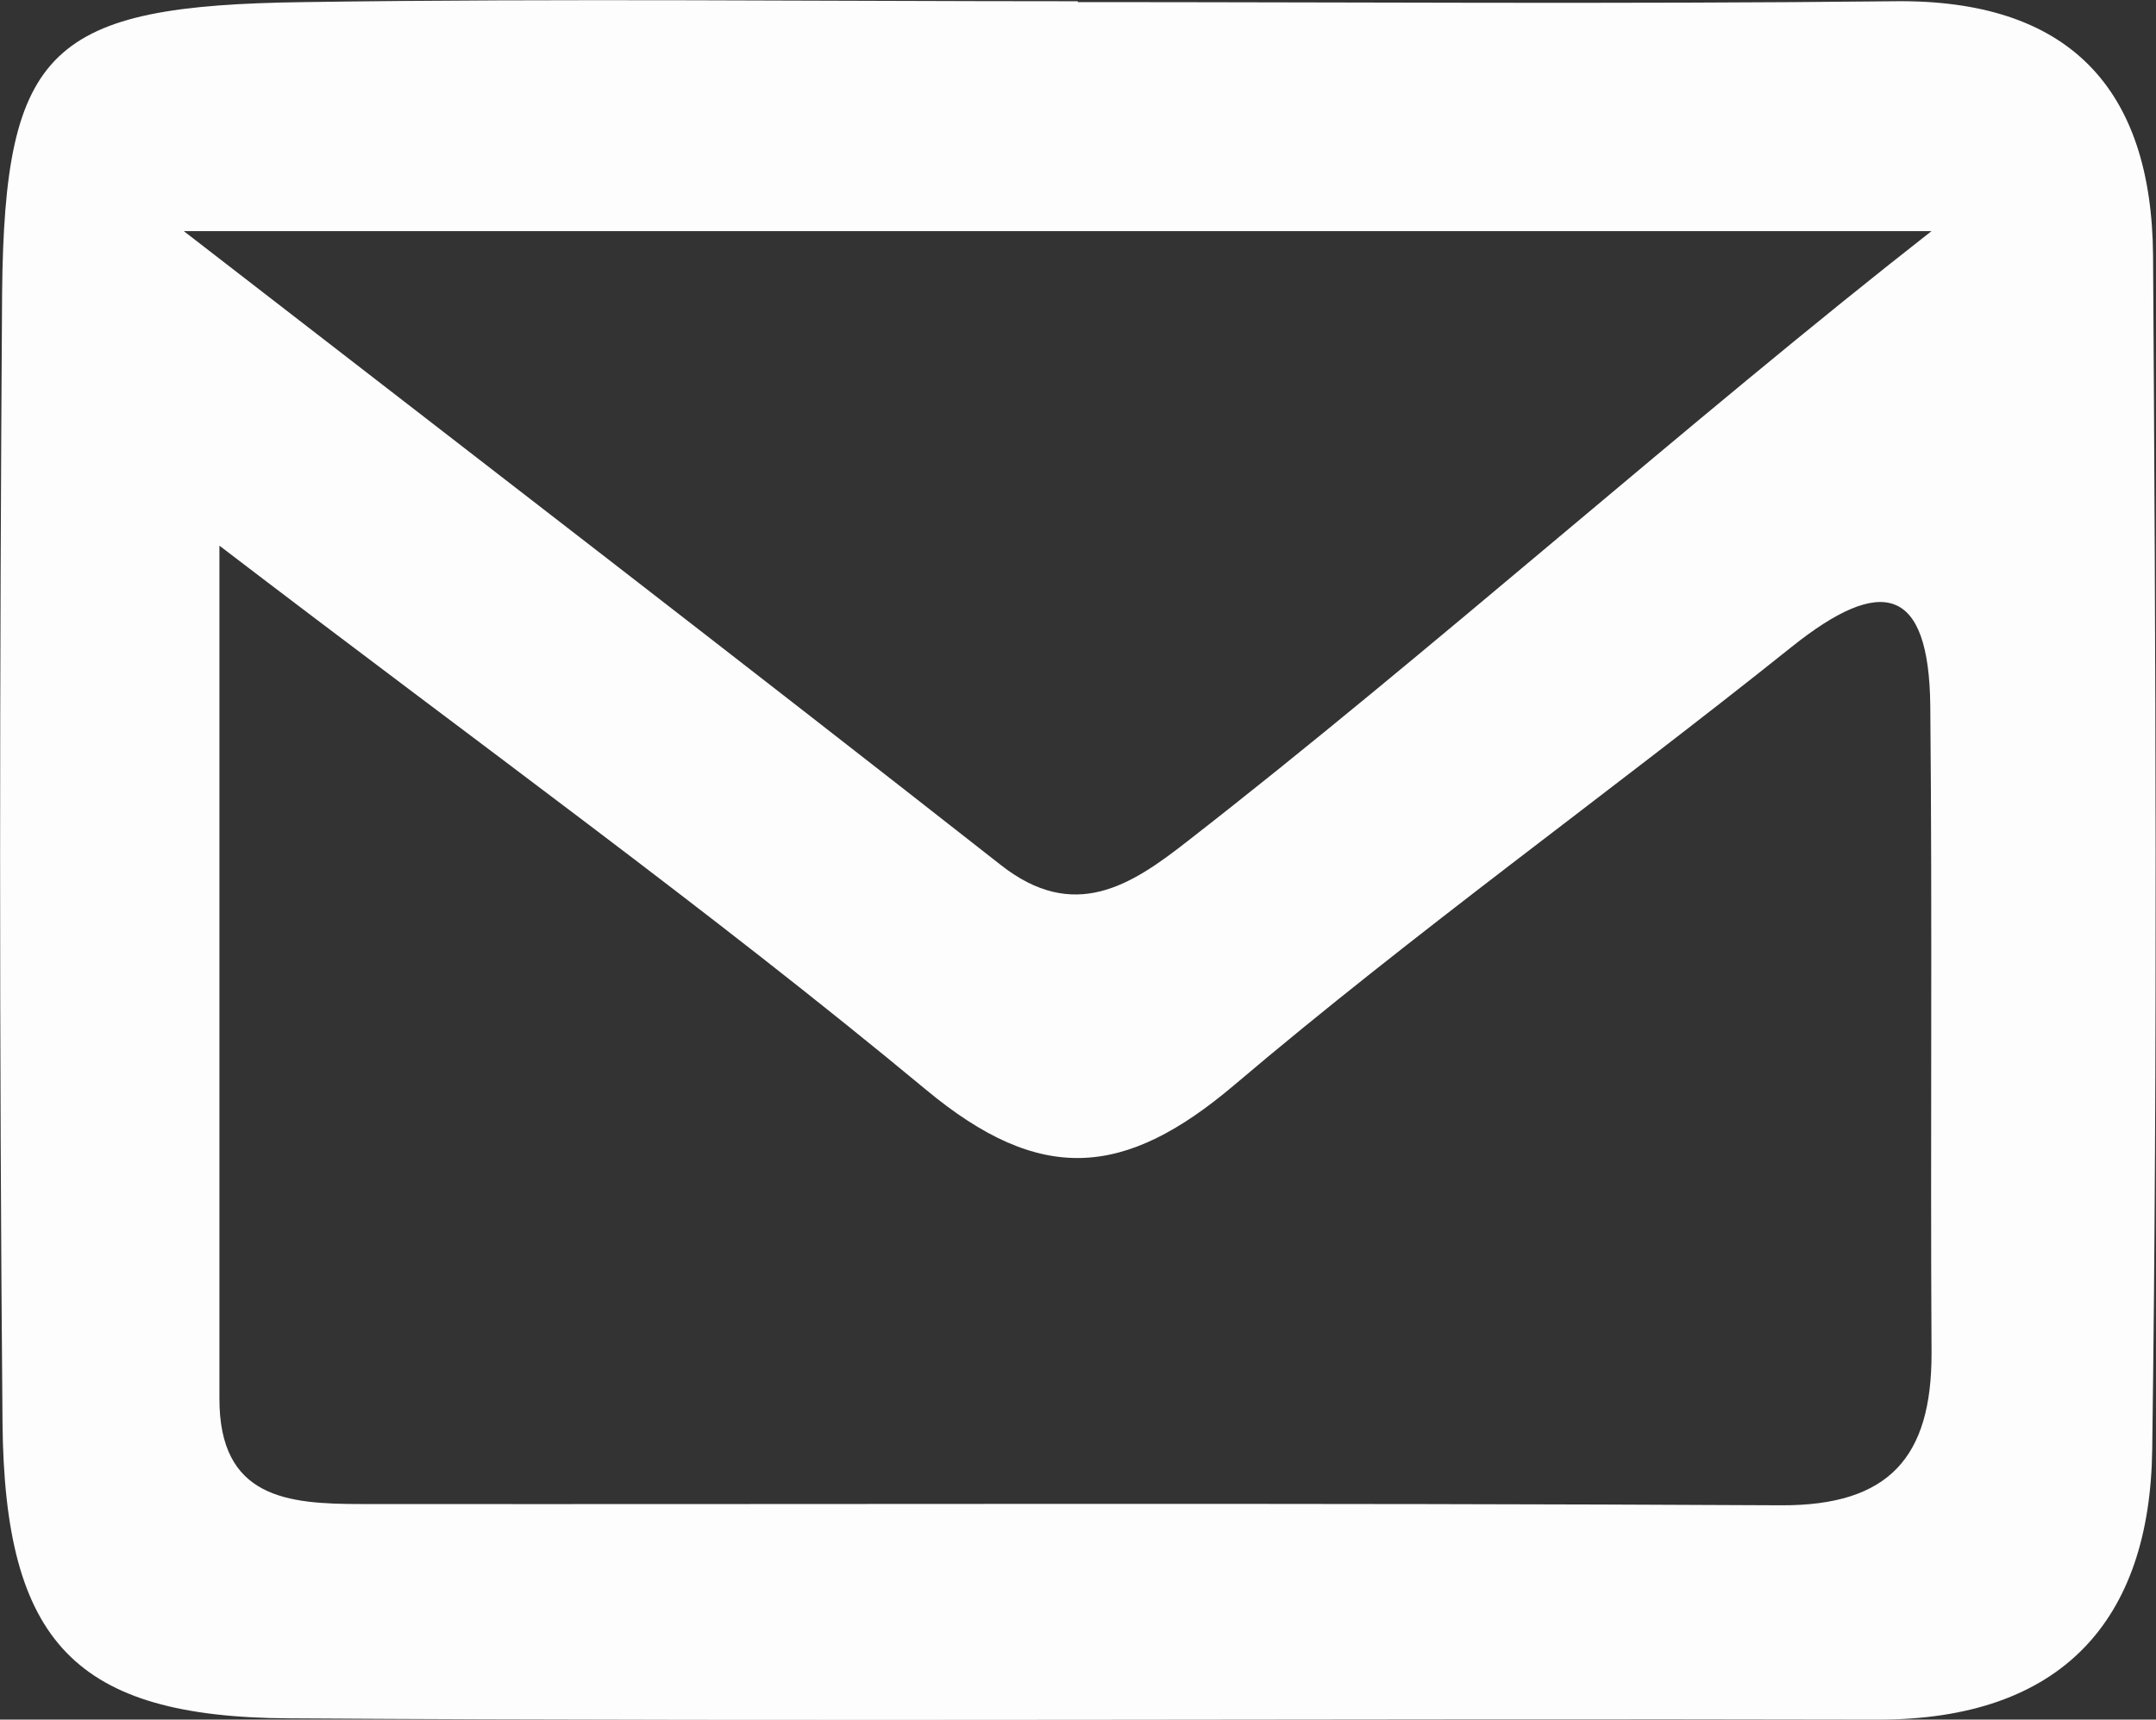 <?xml version="1.0" encoding="UTF-8"?>
<svg id="Layer_2" data-name="Layer 2" xmlns="http://www.w3.org/2000/svg" viewBox="0 0 51.39 41">
  <rect x="0" y="0" width="51.39" height="41" fill="#333333" stroke="none"/>
  <defs>
    <style>
      .cls-1 {
        fill: #fdfdfe;
      }
    </style>
  </defs>
  <g id="Layer_1-2" data-name="Layer 1">
    <path class="cls-1" d="M51.32,6.1c-.03-4-2.01-6.13-6.19-6.07-6.48,.07-12.96,.02-19.44,.02V.03C19.55,.03,13.39-.04,7.25,.05,1.18,.13,.11,1.14,.05,6.98-.01,15.96-.02,24.95,.06,33.93c.05,5.24,1.74,7.01,6.83,7.04,12.62,.08,25.25,0,37.88,.03,4.37,0,6.48-2.36,6.53-6.45,.13-9.48,.08-18.97,.02-28.45Zm-6.17-.59c.55,0,.67,0,.89,0-5.74,4.49-11.99,10.08-17.74,14.55-1.34,1.05-2.7,1.94-4.45,.56C17.76,15.84,11.63,11.12,4.38,5.51H45.15Zm-2.69,30.38c-11.28-.06-22.57-.02-33.85-.03-1.75,0-3.39-.13-3.38-2.53,0-6.41,0-12.82,0-20.32,6.21,4.75,11.67,8.68,16.84,12.97,2.73,2.27,4.73,2.11,7.35-.11,4.29-3.64,8.89-6.93,13.29-10.45,2.14-1.71,3.27-1.45,3.3,1.41,.05,5.15,0,10.3,.03,15.45,0,2.45-1,3.62-3.58,3.61Z"/>
  </g>
</svg>